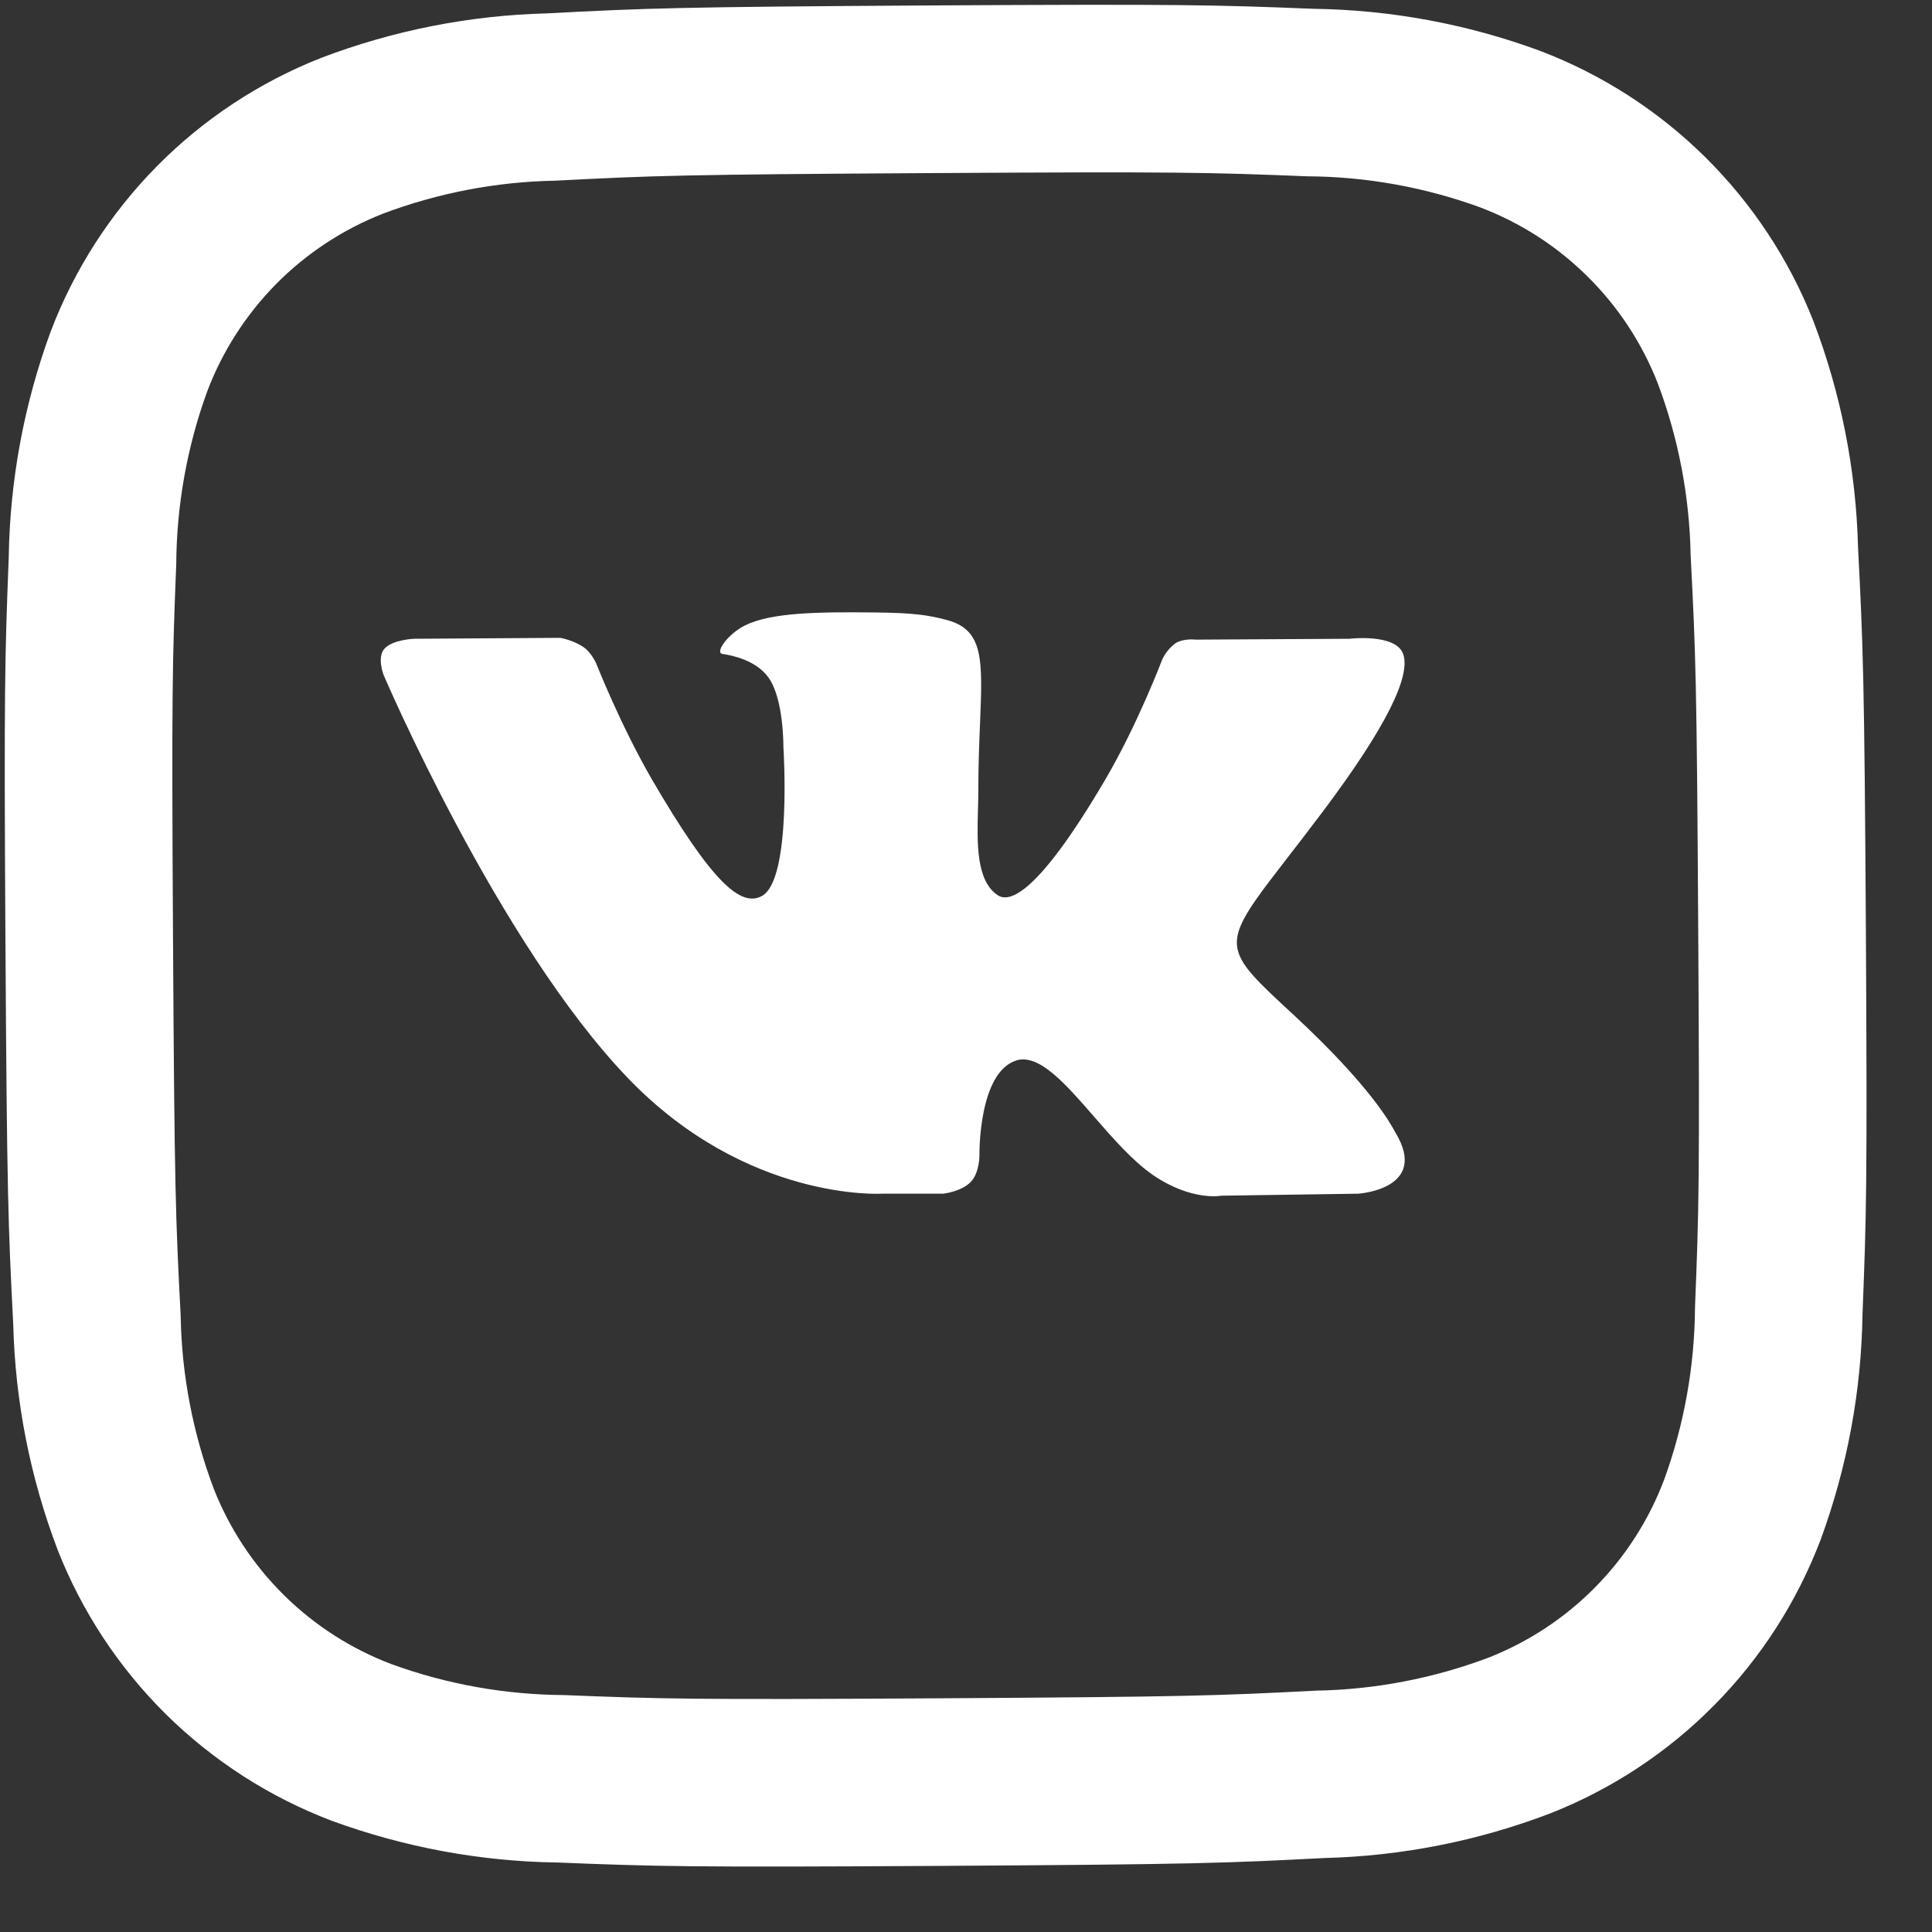 <svg width="27" height="27" viewBox="0 0 27 27" fill="none" xmlns="http://www.w3.org/2000/svg">
<rect x="0" y="0" width="27" height="27" fill="#333333" stroke="none"/>
<path d="M13.013 2.419C9.542 2.439 9.13 2.454 7.76 2.525C6.936 2.54 6.121 2.696 5.349 2.987C4.79 3.207 4.283 3.541 3.86 3.968C3.438 4.396 3.109 4.907 2.896 5.469C2.614 6.244 2.468 7.061 2.463 7.885C2.408 9.256 2.398 9.668 2.418 13.14C2.438 16.612 2.454 17.021 2.525 18.391C2.539 19.216 2.696 20.031 2.986 20.802C3.206 21.362 3.54 21.869 3.968 22.292C4.395 22.714 4.907 23.043 5.469 23.256C6.243 23.538 7.061 23.684 7.885 23.689C9.256 23.744 9.667 23.754 13.138 23.734C16.609 23.713 17.021 23.698 18.391 23.627C19.215 23.613 20.031 23.456 20.802 23.166C21.361 22.946 21.869 22.612 22.291 22.184C22.714 21.756 23.042 21.245 23.255 20.683C23.537 19.909 23.683 19.091 23.688 18.267C23.743 16.896 23.754 16.485 23.733 13.014C23.713 9.543 23.698 9.131 23.627 7.761C23.612 6.937 23.456 6.121 23.165 5.35C22.945 4.79 22.611 4.283 22.183 3.861C21.756 3.438 21.245 3.11 20.683 2.897C19.908 2.615 19.091 2.468 18.267 2.464C16.896 2.409 16.484 2.398 13.013 2.419ZM12.999 0.076C16.53 0.056 16.973 0.068 18.36 0.123C19.438 0.138 20.506 0.336 21.518 0.709C22.384 1.038 23.171 1.544 23.83 2.195C24.488 2.846 25.004 3.627 25.343 4.489C25.727 5.497 25.938 6.563 25.966 7.641C26.037 9.027 26.055 9.468 26.076 13C26.096 16.531 26.084 16.974 26.029 18.36C26.014 19.439 25.815 20.507 25.443 21.519C25.114 22.384 24.608 23.172 23.957 23.83C23.306 24.489 22.525 25.004 21.663 25.343C20.655 25.728 19.589 25.939 18.511 25.966C17.125 26.038 16.683 26.055 13.152 26.076C9.622 26.097 9.178 26.084 7.791 26.029C6.713 26.014 5.645 25.816 4.632 25.444C3.767 25.115 2.979 24.608 2.32 23.958C1.662 23.307 1.146 22.525 0.807 21.663C0.423 20.655 0.213 19.59 0.185 18.511C0.114 17.125 0.097 16.684 0.076 13.153C0.055 9.621 0.068 9.179 0.122 7.792C0.138 6.714 0.336 5.646 0.708 4.634C1.037 3.768 1.543 2.981 2.194 2.322C2.845 1.663 3.627 1.148 4.488 0.809C5.496 0.425 6.562 0.215 7.641 0.187C9.027 0.114 9.468 0.097 12.999 0.076Z" fill="white"/>
<path fill-rule="evenodd" clip-rule="evenodd" d="M10.416 8.738C10.783 8.559 11.437 8.551 12.205 8.559C12.801 8.564 12.974 8.6 13.207 8.658C13.75 8.789 13.733 9.206 13.696 10.111C13.685 10.382 13.672 10.697 13.672 11.062C13.672 11.143 13.67 11.229 13.667 11.317C13.655 11.78 13.64 12.313 13.946 12.512C14.101 12.614 14.489 12.524 15.444 10.899C15.898 10.127 16.241 9.22 16.241 9.22C16.283 9.128 16.348 9.049 16.429 8.988C16.547 8.918 16.706 8.939 16.706 8.939L18.858 8.927C18.858 8.927 19.505 8.849 19.609 9.139C19.72 9.449 19.369 10.165 18.491 11.336C17.655 12.449 17.249 12.858 17.288 13.22C17.316 13.483 17.58 13.722 18.087 14.191C19.145 15.174 19.427 15.692 19.492 15.811C19.497 15.82 19.501 15.827 19.504 15.832C19.977 16.62 18.981 16.682 18.981 16.682L17.069 16.71C17.069 16.71 16.657 16.792 16.113 16.421C15.83 16.226 15.554 15.909 15.291 15.607C14.89 15.146 14.52 14.721 14.202 14.82C13.671 14.991 13.688 16.138 13.688 16.138C13.688 16.138 13.692 16.384 13.569 16.515C13.438 16.654 13.181 16.682 13.181 16.682H12.323C12.323 16.682 10.436 16.797 8.774 15.065C6.961 13.178 5.361 9.433 5.361 9.433C5.361 9.433 5.267 9.192 5.369 9.07C5.479 8.939 5.785 8.927 5.785 8.927L7.831 8.914C7.831 8.914 8.023 8.948 8.162 9.049C8.275 9.13 8.338 9.286 8.338 9.286C8.338 9.286 8.668 10.124 9.105 10.883C9.963 12.357 10.359 12.68 10.649 12.521C11.07 12.288 10.948 10.434 10.948 10.434C10.948 10.434 10.955 9.76 10.735 9.462C10.563 9.229 10.241 9.16 10.098 9.139C9.984 9.126 10.171 8.858 10.416 8.738Z" fill="white"/>
</svg>
